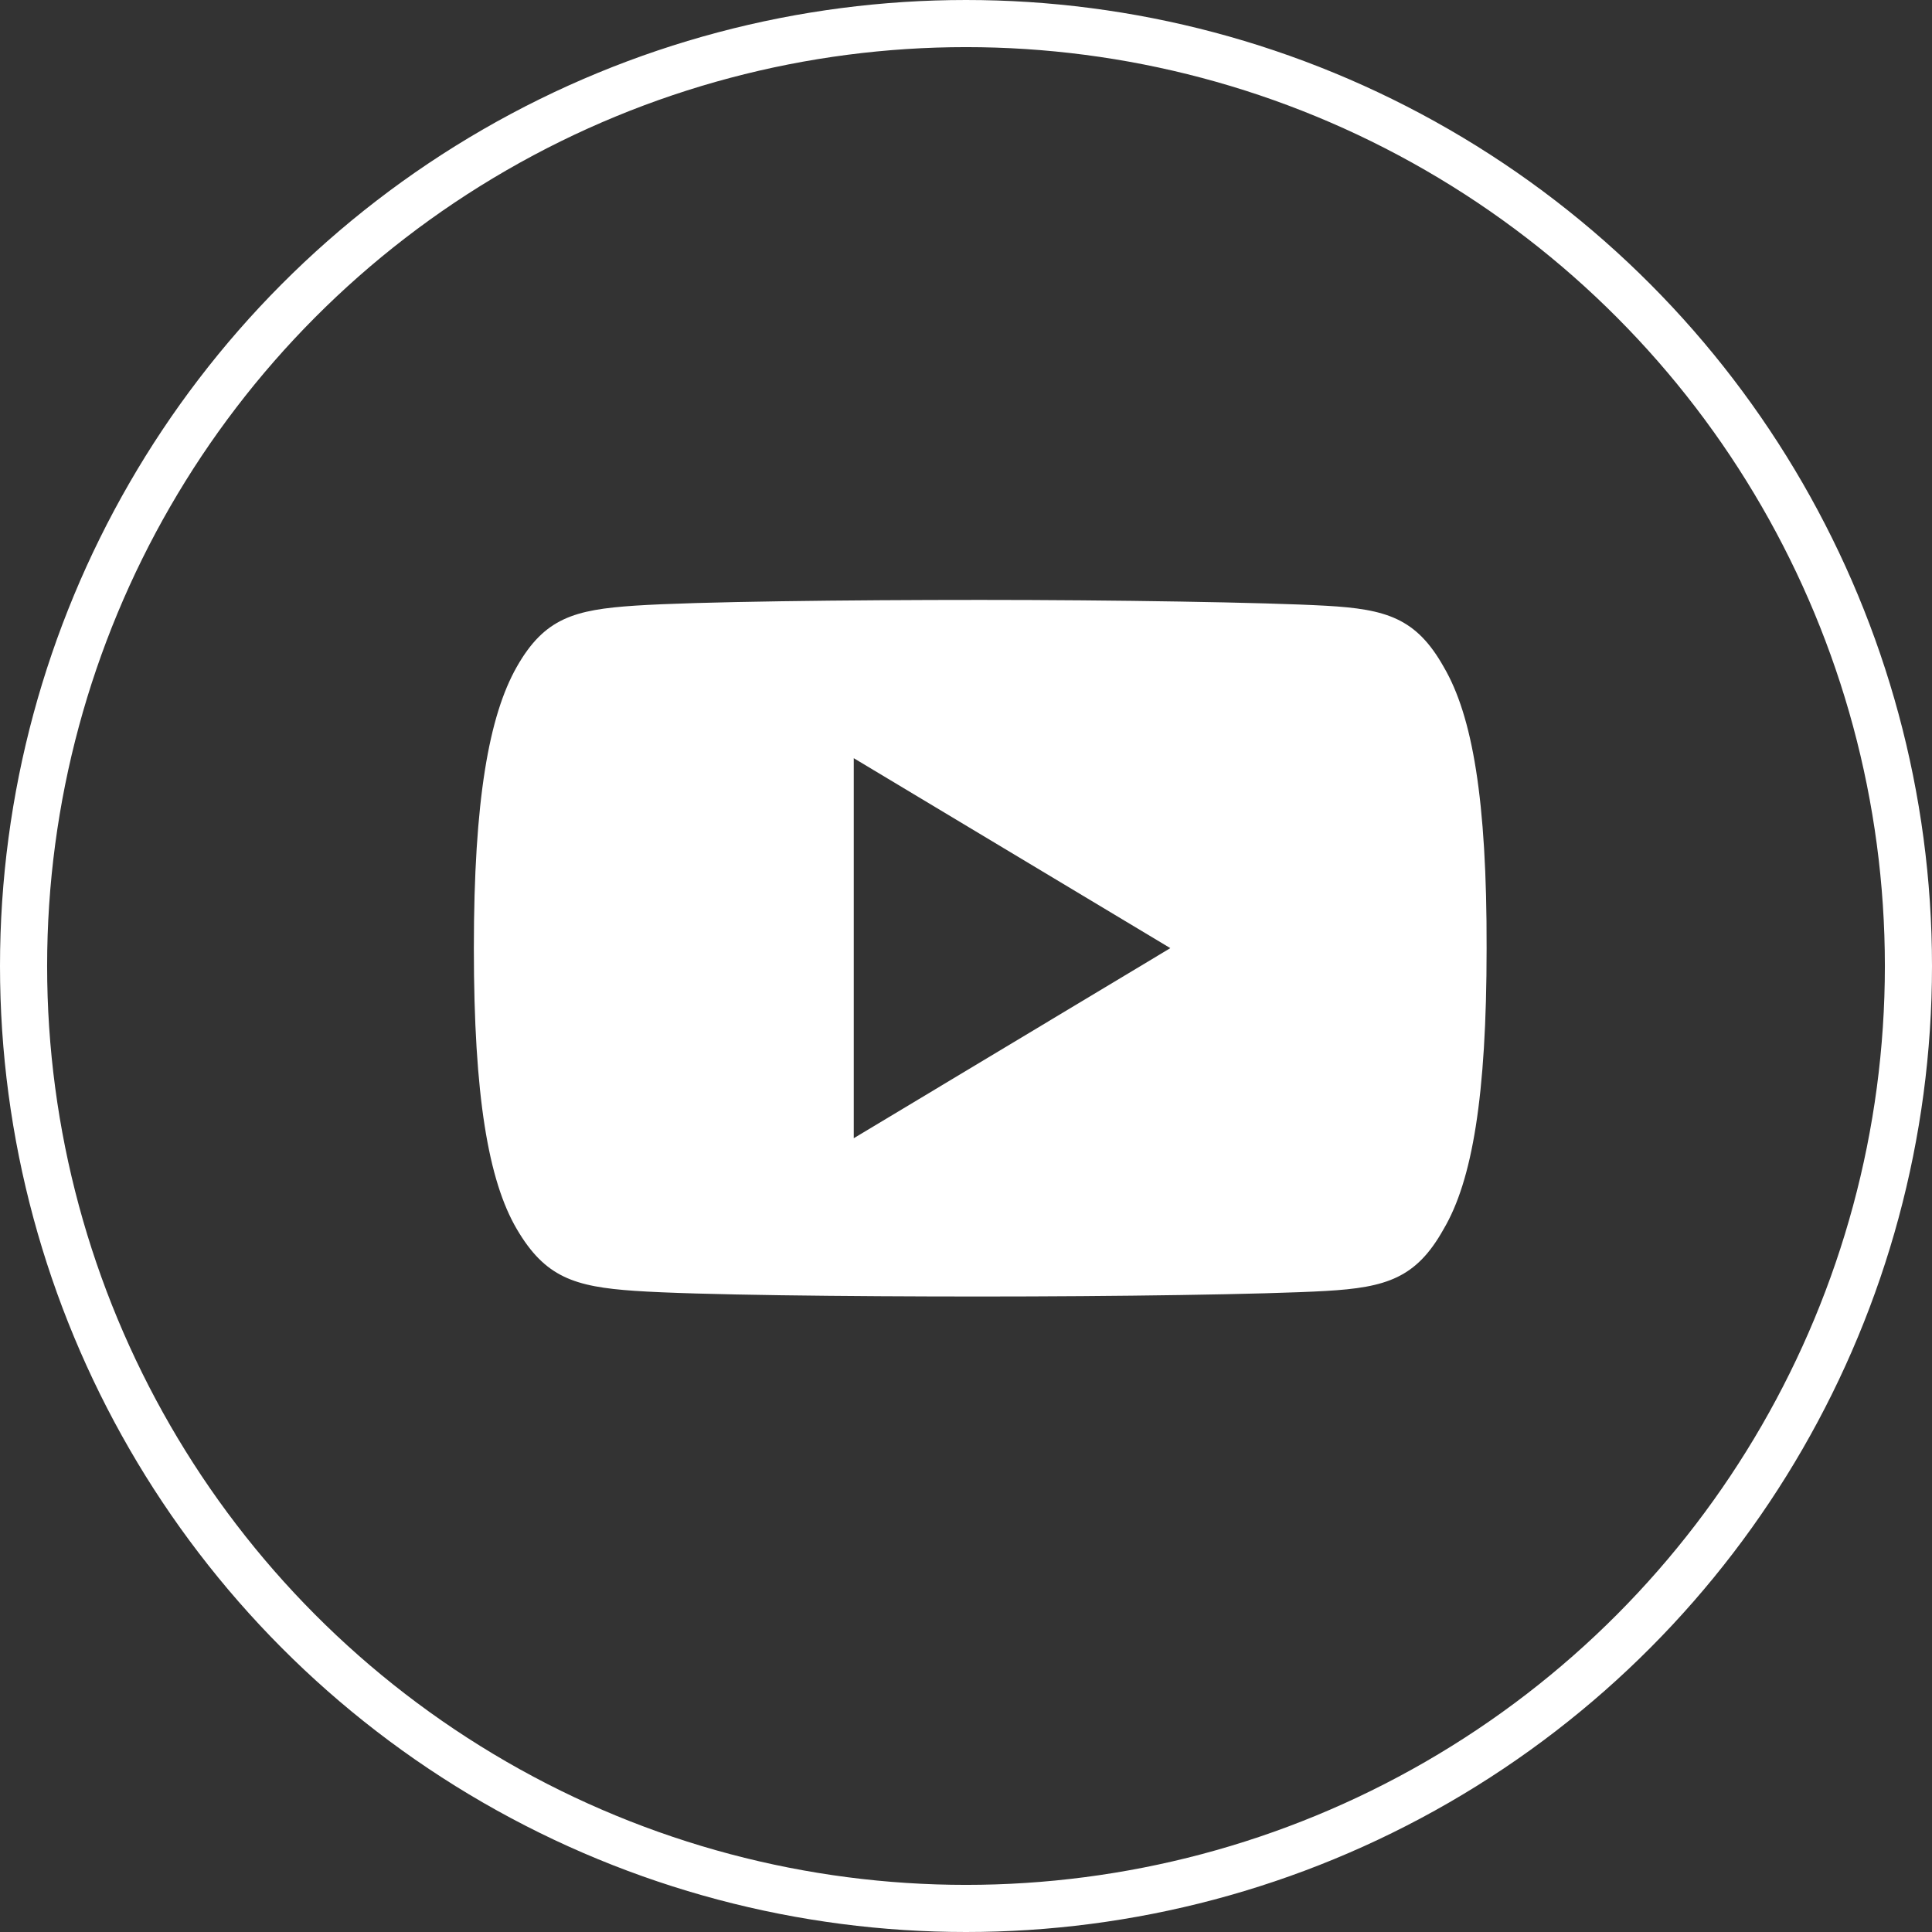 <svg xmlns="http://www.w3.org/2000/svg" width="41" height="41" viewBox="0 0 41 41">
  <rect x="0" y="0" width="41" height="41" fill="#333333" stroke="none"/>
  <g id="Grupo_142" data-name="Grupo 142" transform="translate(-706 -1675)">
    <g id="_005-youtube" data-name="005-youtube" transform="translate(716.056 1687.731)">
      <g id="Grupo_141" data-name="Grupo 141">
        <path id="Trazado_899" data-name="Trazado 899" d="M20.583,81.424c-.583-1.037-1.216-1.228-2.5-1.3S13.555,80,10.751,80s-6.047.036-7.333.122-1.92.263-2.508,1.3S0,84.244,0,87.385V87.4c0,3.128.309,4.925.91,5.95s1.221,1.225,2.507,1.313,4.525.12,7.334.12,6.04-.044,7.329-.118,1.921-.275,2.5-1.313c.606-1.025.912-2.823.912-5.95v-.011C21.5,84.244,21.19,82.46,20.583,81.424Zm-12.521,10V83.359l6.718,4.031Z" transform="translate(0 -80)" fill="#fff"/>
      </g>
    </g>
    <g id="Elipse_27" data-name="Elipse 27" transform="translate(706 1675)" fill="none" stroke="#fff" stroke-width="1">
      <circle cx="20.5" cy="20.5" r="20.5" stroke="none"/>
      <circle cx="20.5" cy="20.5" r="20" fill="none"/>
    </g>
  </g>
</svg>
